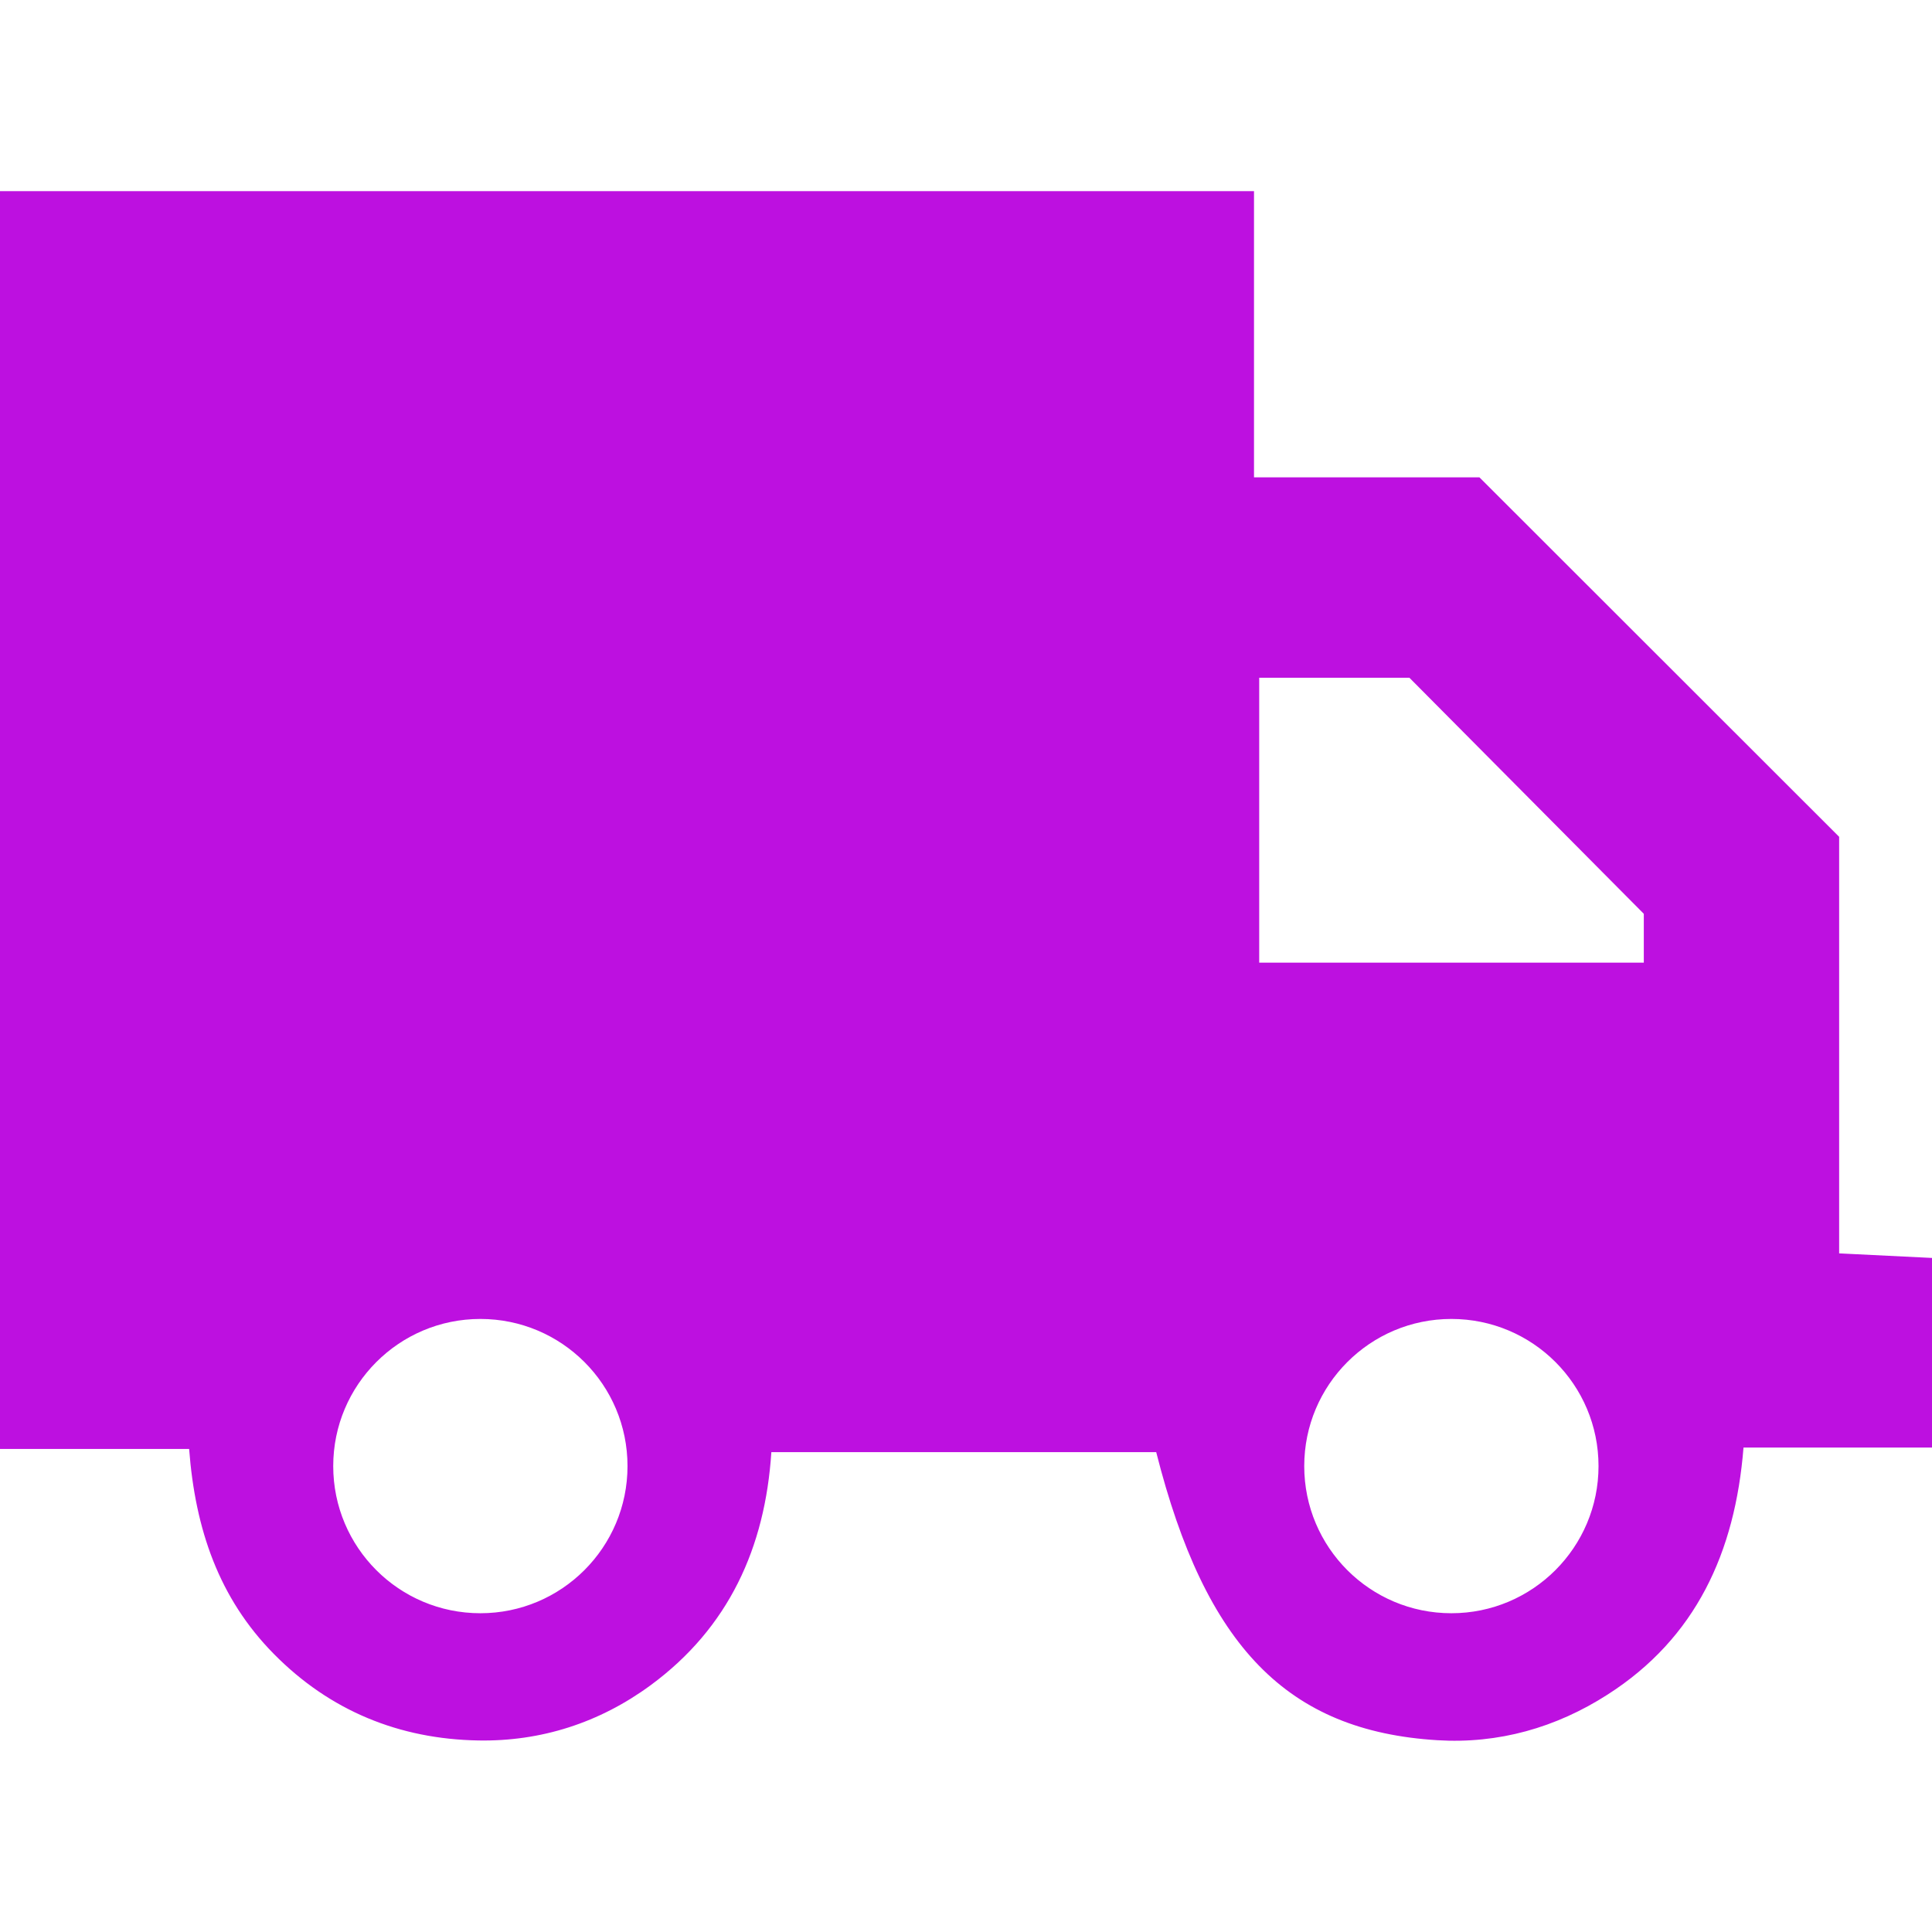 <svg xmlns="http://www.w3.org/2000/svg" viewBox="0 0 152.31 122.17" width="40" height="40" fill="#BD10E0"><path d="M144.99 83.76V50.9c-9.71-9.71-18.81-18.8-28.36-28.34H98.86V0H0v99.16h14.91c.48 6.33 2.35 11.77 6.67 16.15 4.44 4.51 9.92 6.72 16.12 6.83 4.94.09 9.56-1.39 13.6-4.36 6.14-4.52 9.02-10.83 9.51-18.37h30.34c3.88 15.34 10.34 21.98 22.15 22.71 4.82.3 9.36-.98 13.44-3.6 6.95-4.45 10.05-11.2 10.71-19.47h14.86V84.1c-2.47-.12-4.7-.23-7.33-.36zm-95.52 16.75c0 6.4-5.19 11.6-11.6 11.6s-11.6-5.19-11.6-11.6c0-6.4 5.19-11.6 11.6-11.6s11.6 5.19 11.6 11.6zm76.55 0c0 6.4-5.19 11.6-11.6 11.6s-11.6-5.19-11.6-11.6c0-6.4 5.19-11.6 11.6-11.6s11.6 5.19 11.6 11.6zm3.57-39.69H99.27V38.36h11.84c6.04 6.08 12.12 12.21 18.48 18.61v3.86z"/></svg>